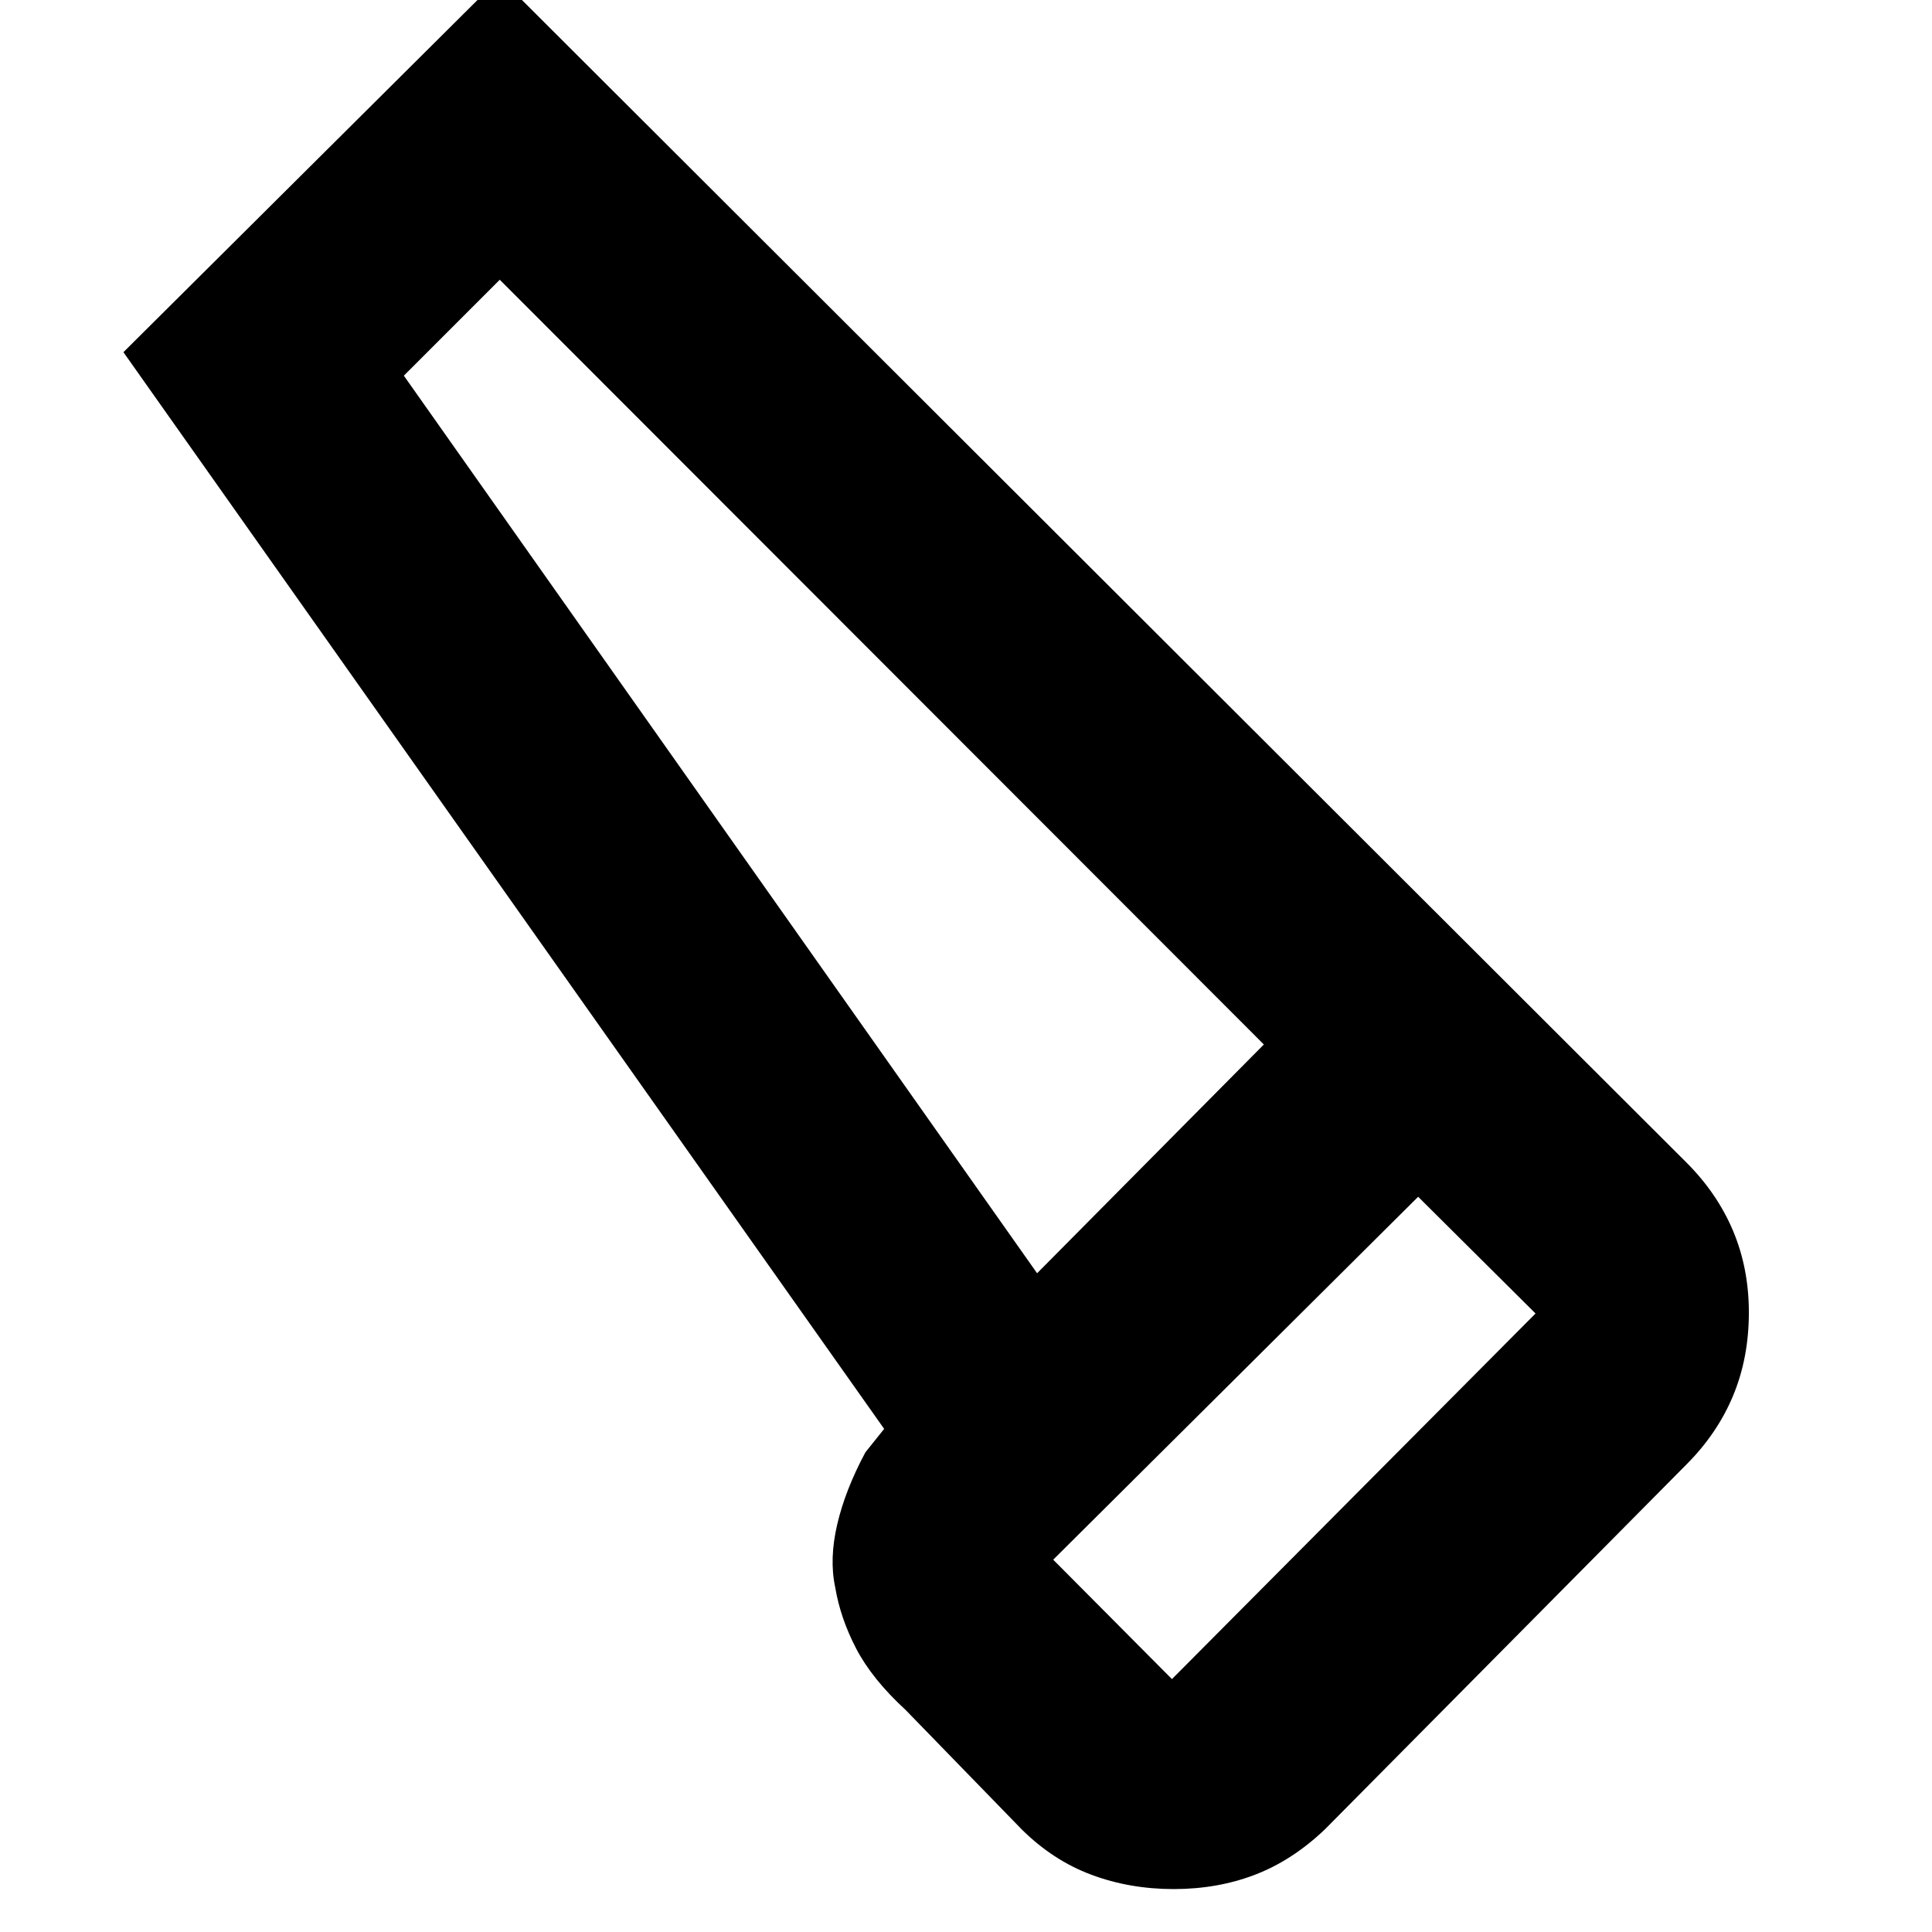 <svg xmlns="http://www.w3.org/2000/svg" height="40" viewBox="0 -960 960 960" width="40"><path d="M658.33-51q-16.16 15.42-34.73 22.54-18.57 7.13-40.42 7.13t-40.91-7.13q-19.06-7.12-34.6-22.54L450-110.33q-16.67-15.34-24.56-30.48-7.88-15.13-10.44-30.52-3-14 1-31.17t14-35.83l9.33-11.67-378-535 187-186L838-382.33q15.33 15.33 23.17 33.98 7.83 18.66 7.83 40.5 0 22.52-7.83 41.35-7.84 18.83-23.17 34.17L658.33-51Zm-143-276.33L628-441 248.33-821l-47.66 47.67 314.66 446Zm67 201.66L763-307.33l-58.33-58L523.33-185l59 59.33Zm-67-201.66L628-441 515.33-327.33Z"/></svg>
